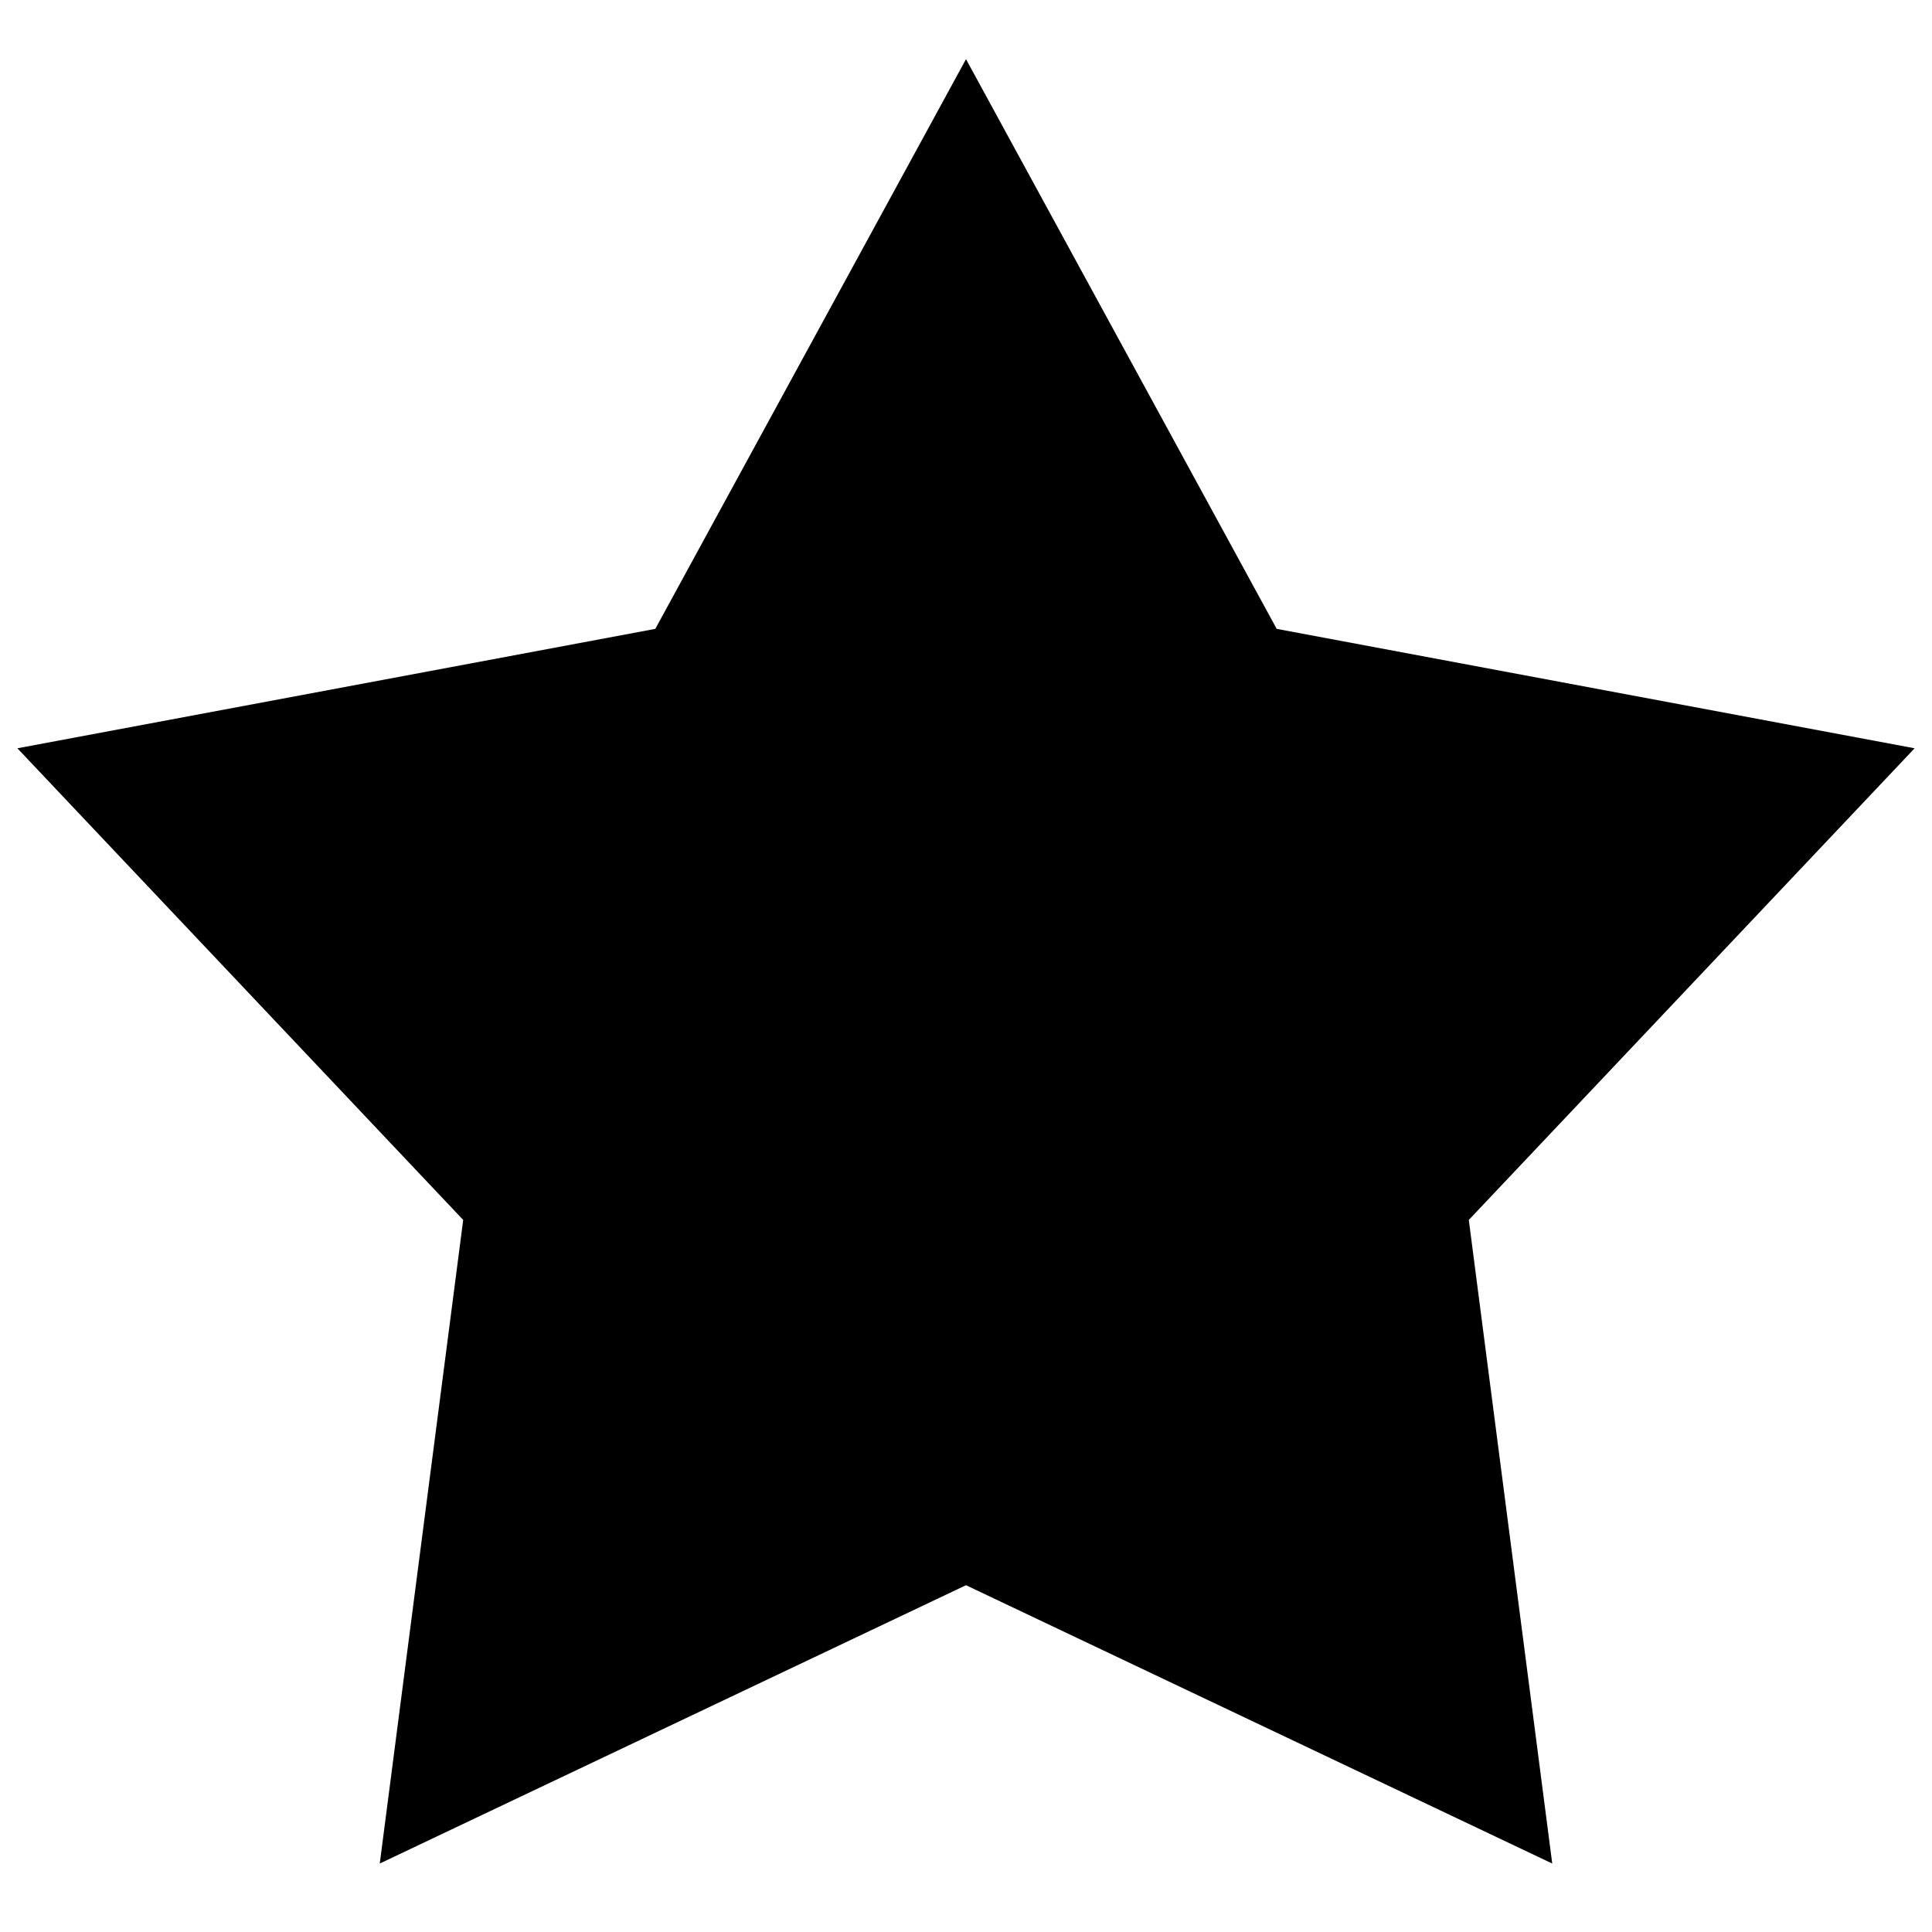 <svg data-testid="geist-icon" width="100%" height="100%"  stroke-linejoin="round" style="color:currentColor" viewBox="0 0 16 16" ><path d="M8 0.49L10.573 5.208L15.856 6.197L12.164 10.103L12.855 15.433L8 13.128L3.145 15.433L3.836 10.103L0.144 6.197L5.427 5.208L8 0.49Z" fill="currentColor"/></svg>